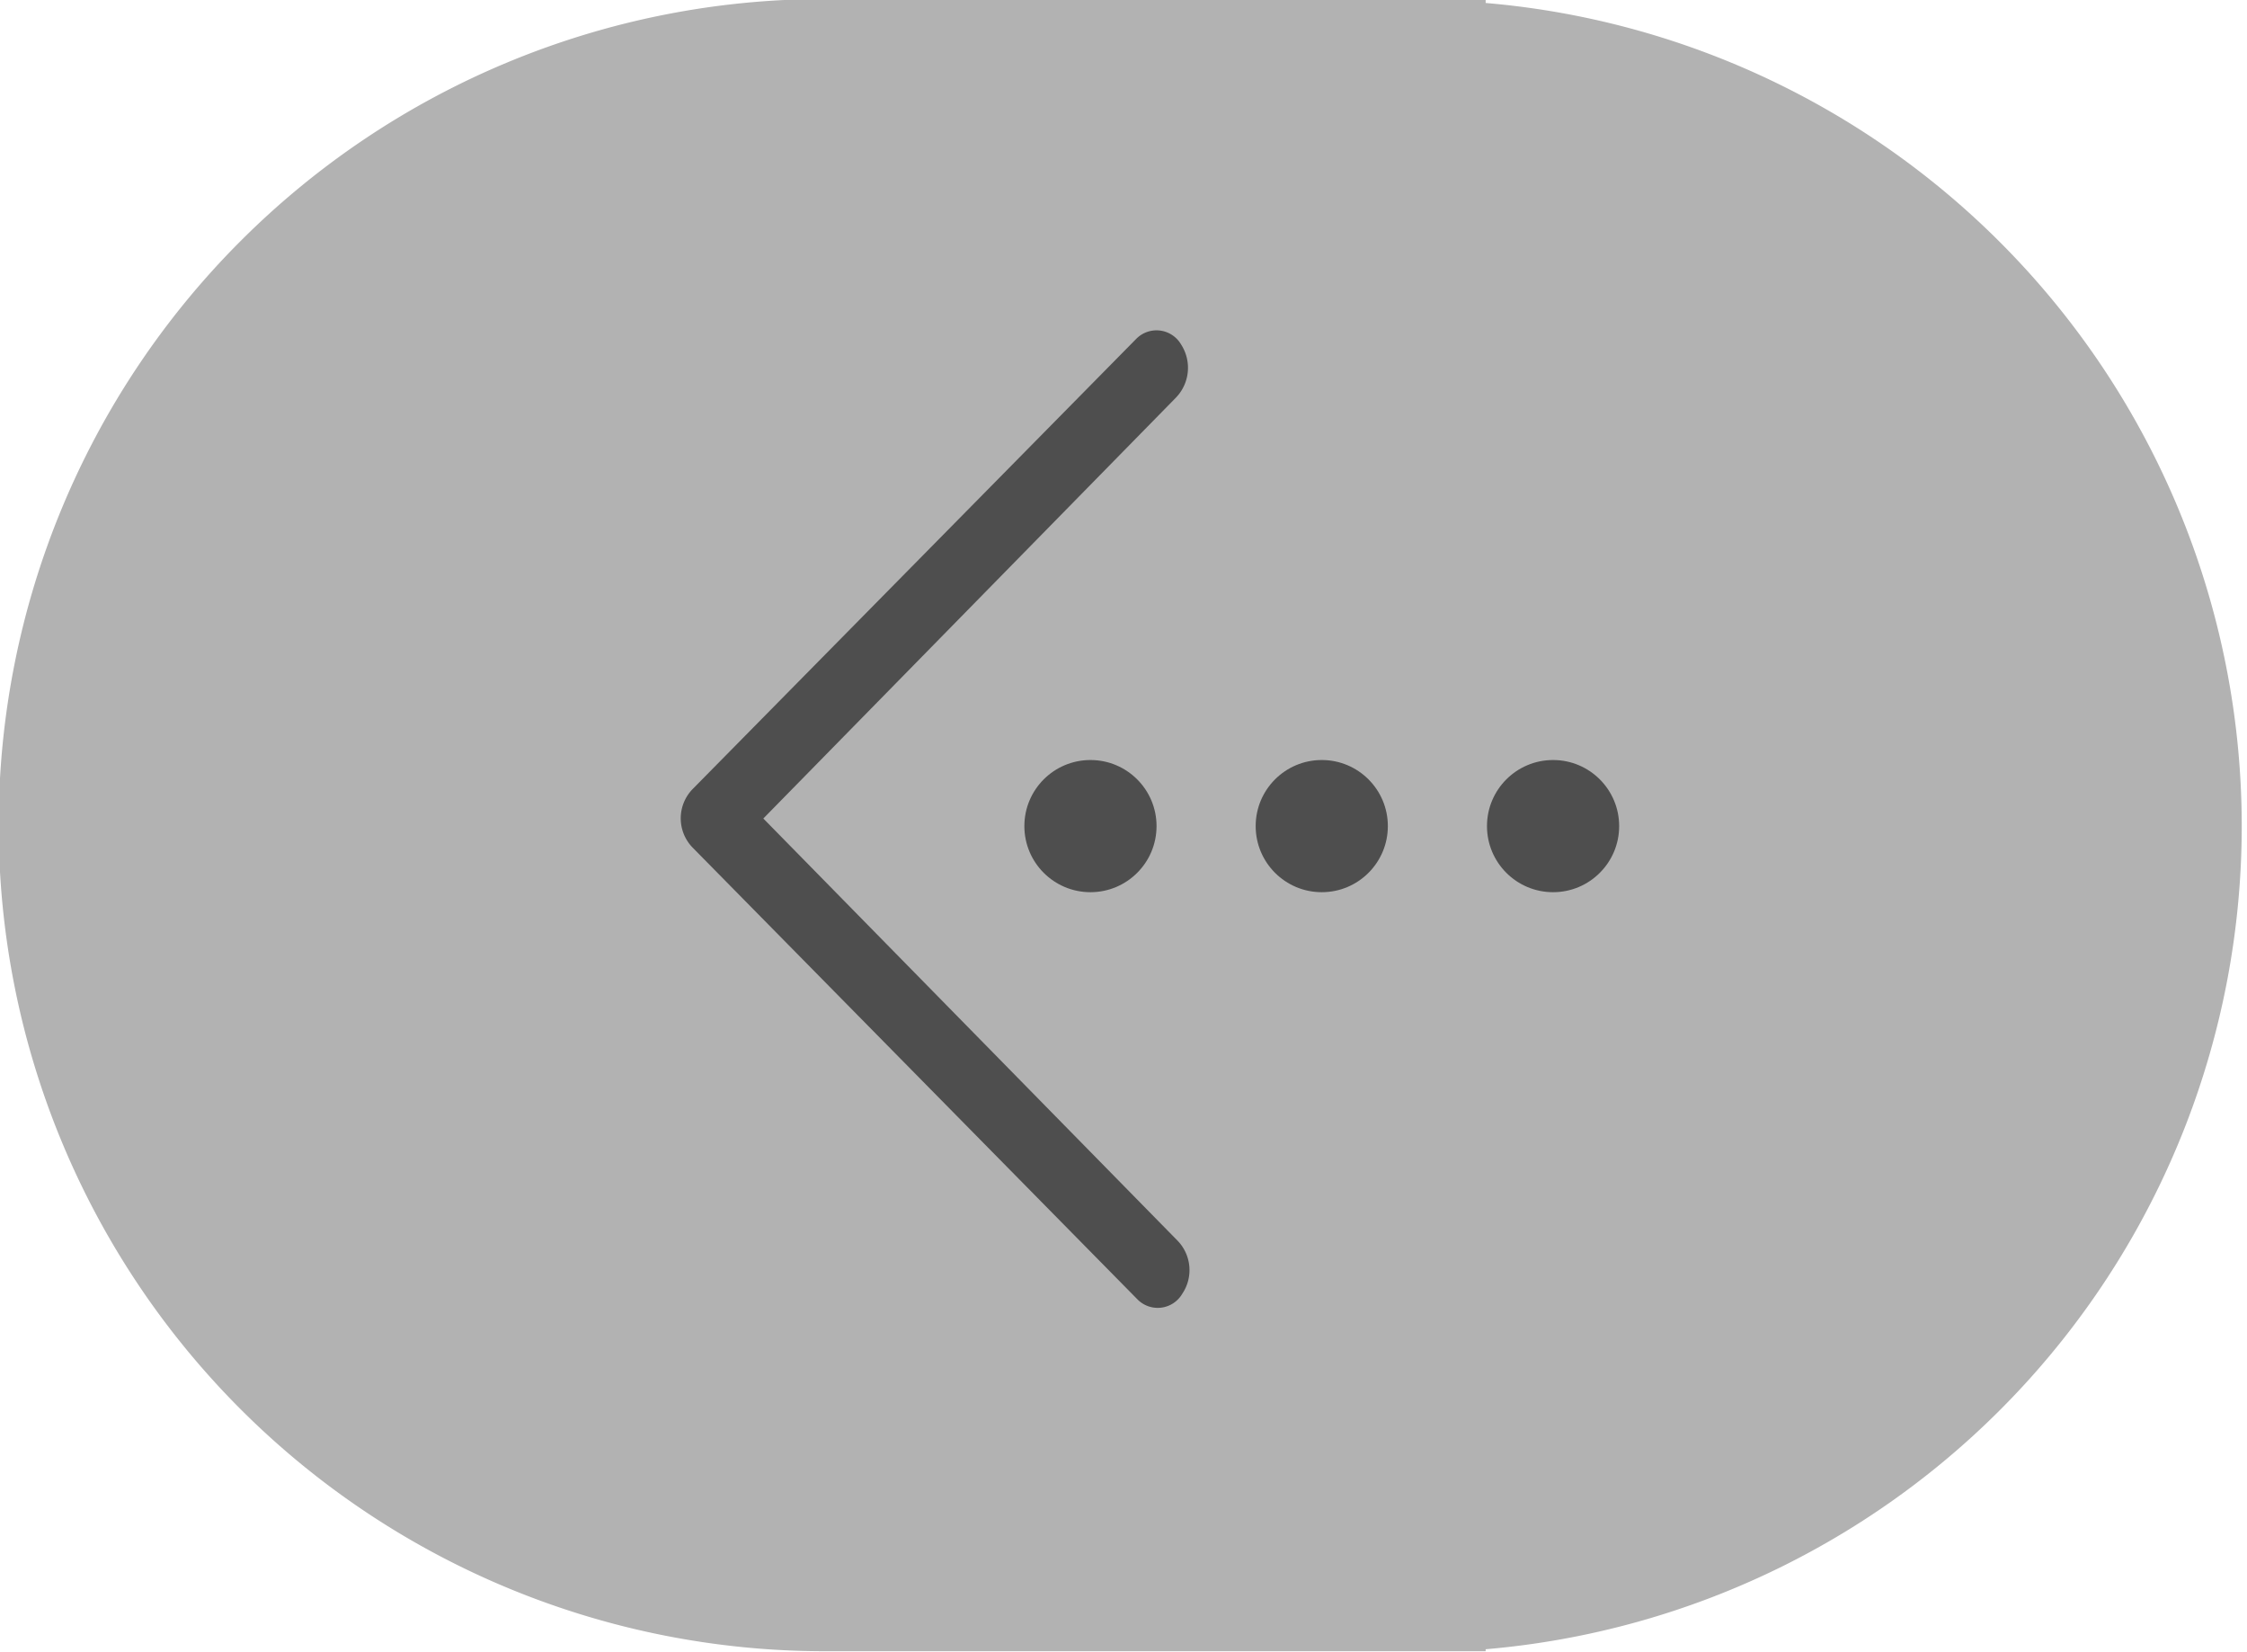<svg id="图层_1" data-name="图层 1" xmlns="http://www.w3.org/2000/svg" viewBox="0 0 68 50"><defs><style>.cls-1{fill:#aaa;opacity:0.9;}.cls-2{fill:#4e4e4e;}</style></defs><title>arrow-l</title><path class="cls-1" d="M25,0H45V.12a25,25,0,0,1,0,49.82V50H25A25,25,0,0,1,25,0Z" transform="translate(-0.04 -0.03)"/><path class="cls-2" d="M34.47,39.36a.86.86,0,0,0,1.35-.18,1.28,1.28,0,0,0-.14-1.6L23.14,24.8,35.63,12.06a1.3,1.3,0,0,0,.15-1.61.86.86,0,0,0-1.35-.17L21,23.91a1.27,1.27,0,0,0,0,1.77L34.47,39.36Zm0,0" transform="translate(-0.04 -0.03)"/><circle class="cls-2" cx="47" cy="25" r="2"/><circle class="cls-2" cx="33" cy="25" r="2"/><circle class="cls-2" cx="40" cy="25" r="2"/></svg>